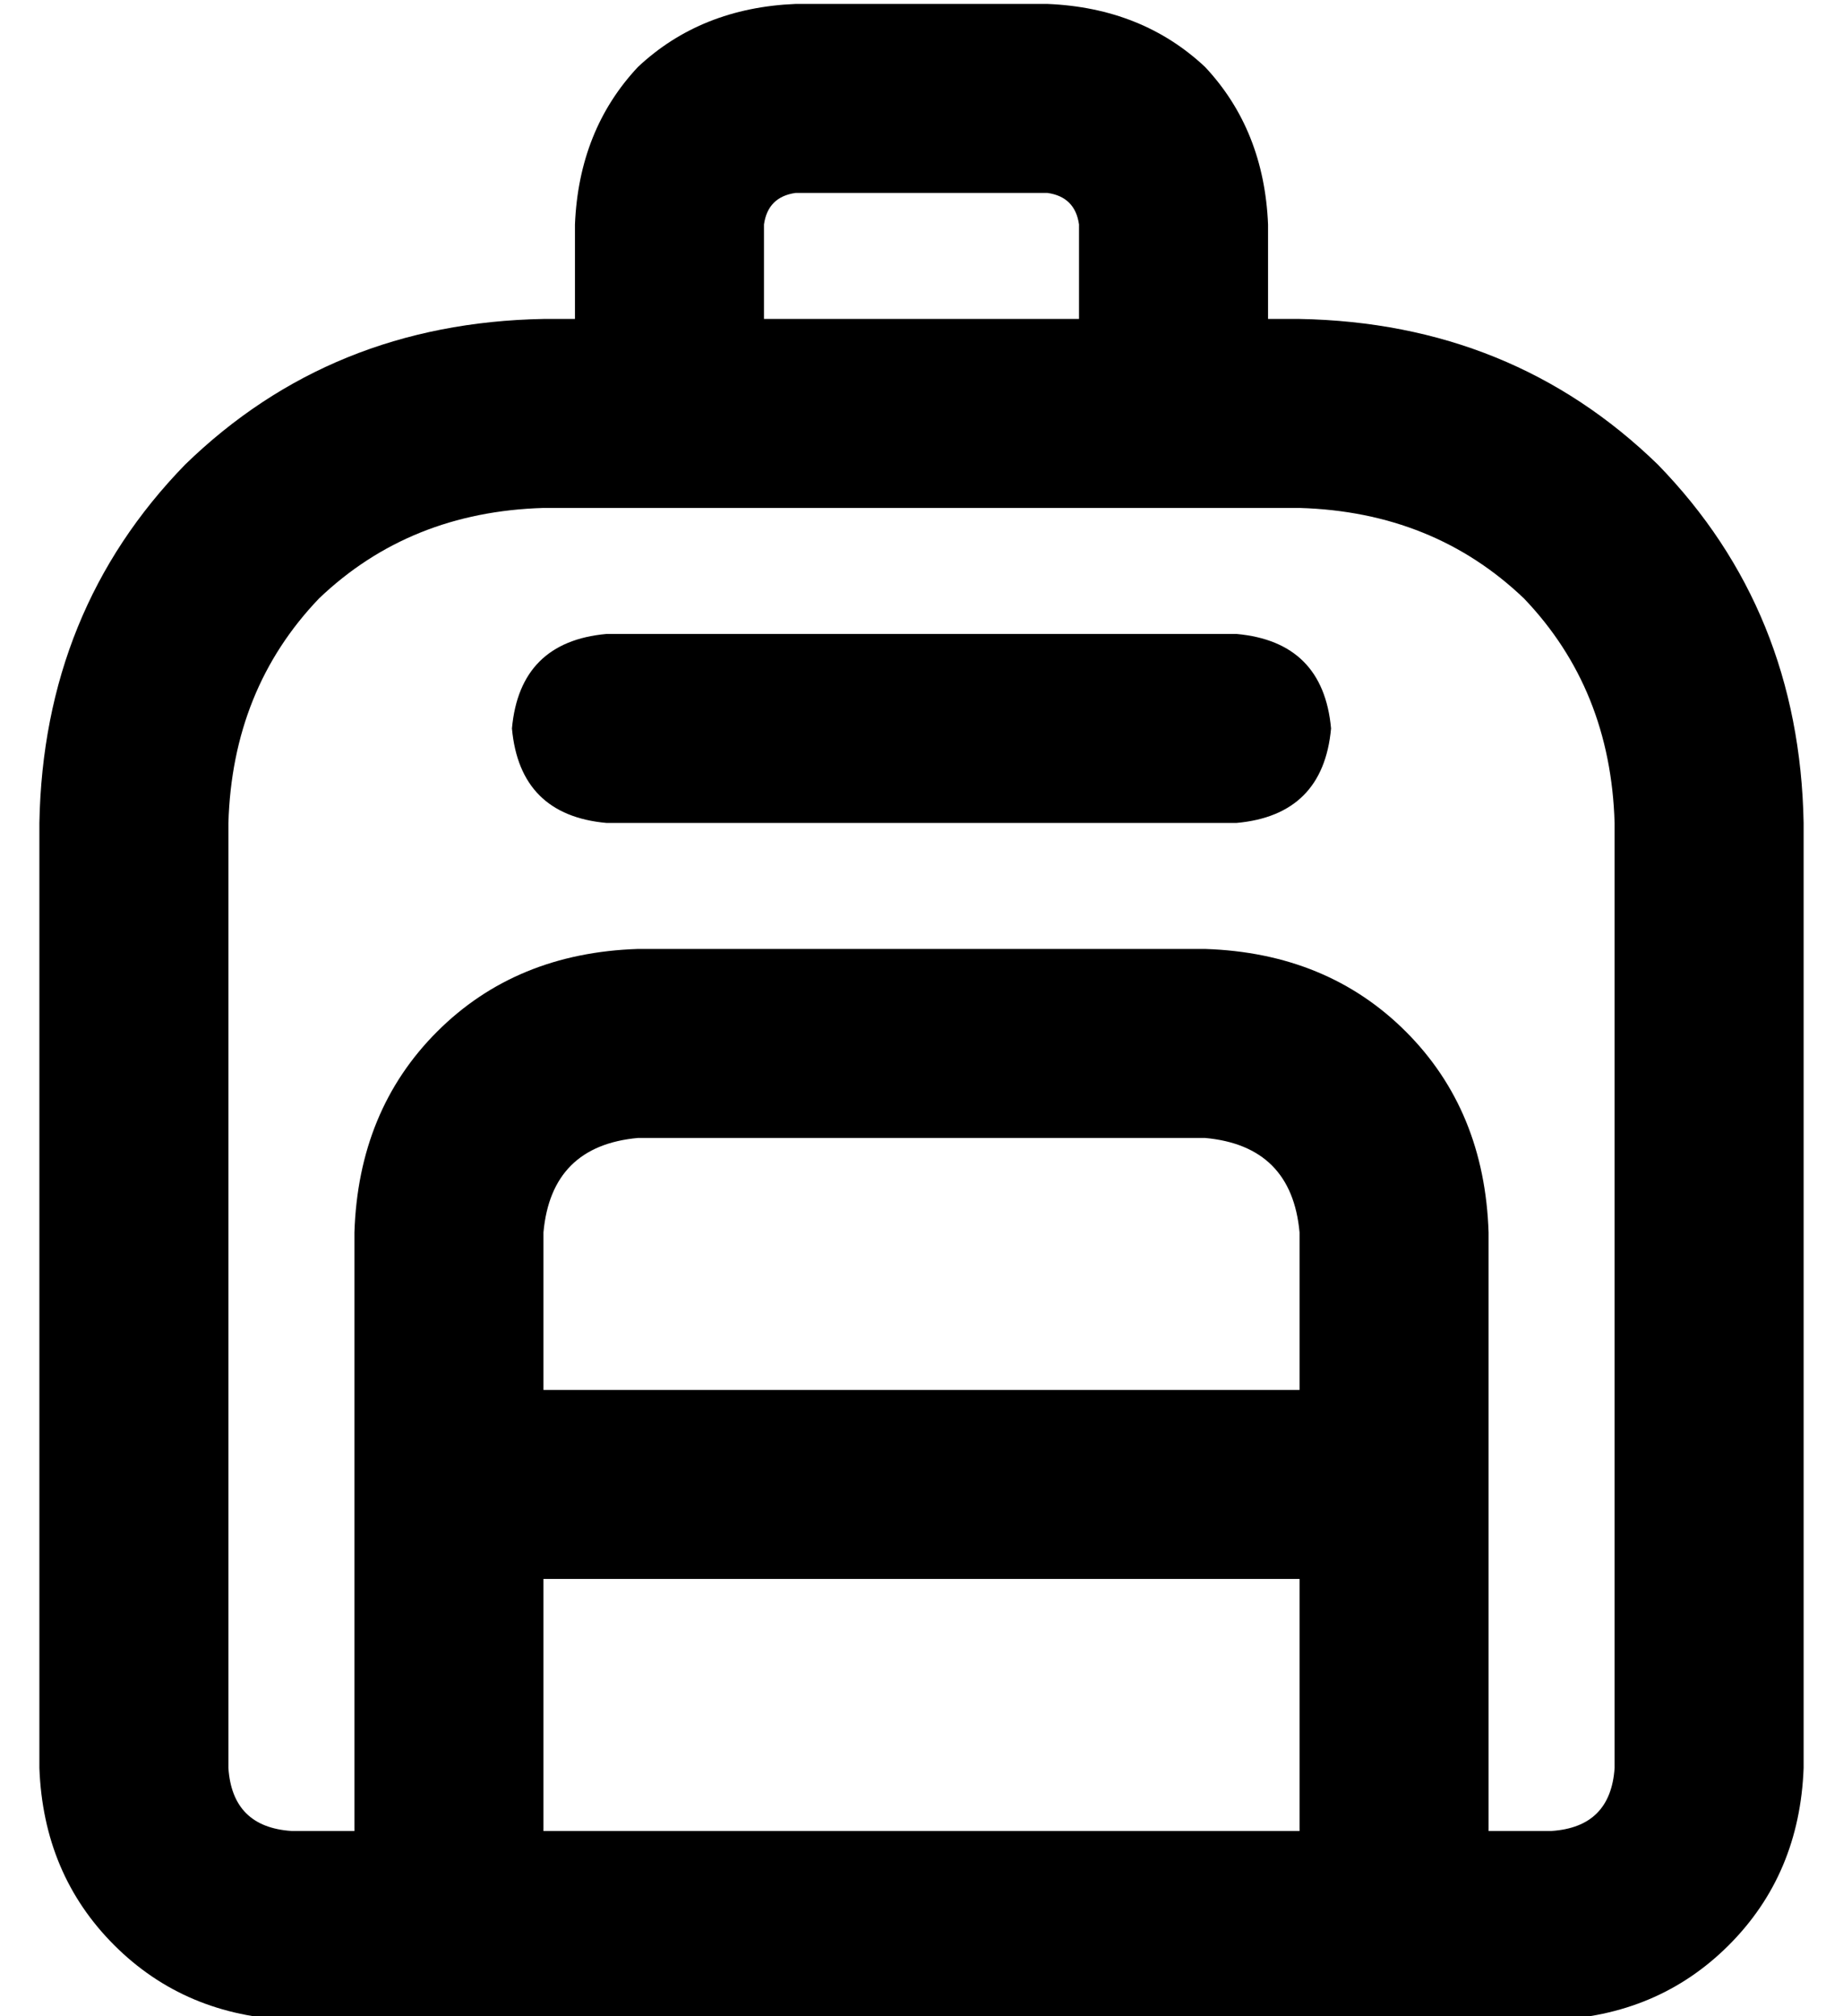 <?xml version="1.0" standalone="no"?>
<!DOCTYPE svg PUBLIC "-//W3C//DTD SVG 1.1//EN" "http://www.w3.org/Graphics/SVG/1.1/DTD/svg11.dtd" >
<svg xmlns="http://www.w3.org/2000/svg" xmlns:xlink="http://www.w3.org/1999/xlink" version="1.1" viewBox="-10 -40 468 512">
   <path fill="currentColor"
d="M192 9h64h-64h64q7 1 8 8v24v0h-80v0v-24v0q1 -7 8 -8v0zM136 17v24v-24v24h-8v0q-54 1 -91 37q-36 37 -37 91v240v0q1 27 19 45t45 19h40h280q27 -1 45 -19t19 -45v-240v0q-1 -54 -37 -91q-37 -36 -91 -37h-8v0v-24v0q-1 -24 -16 -40q-16 -15 -40 -16h-64v0
q-24 1 -40 16q-15 16 -16 40v0zM368 425v-88v88v-88v-64v0q-1 -31 -21 -51t-51 -21h-144v0q-31 1 -51 21t-21 51v64v0v88v0h-16v0q-15 -1 -16 -16v-240v0q1 -34 23 -57q23 -22 57 -23h32h160q34 1 57 23q22 23 23 57v240v0q-1 15 -16 16h-16v0zM128 425v-64v64v-64h192v0v64
v0h-192v0zM144 121q-22 2 -24 24q2 22 24 24h160v0q22 -2 24 -24q-2 -22 -24 -24h-160v0zM320 313h-192h192h-192v-40v0q2 -22 24 -24h144v0q22 2 24 24v40v0z" />
</svg>
